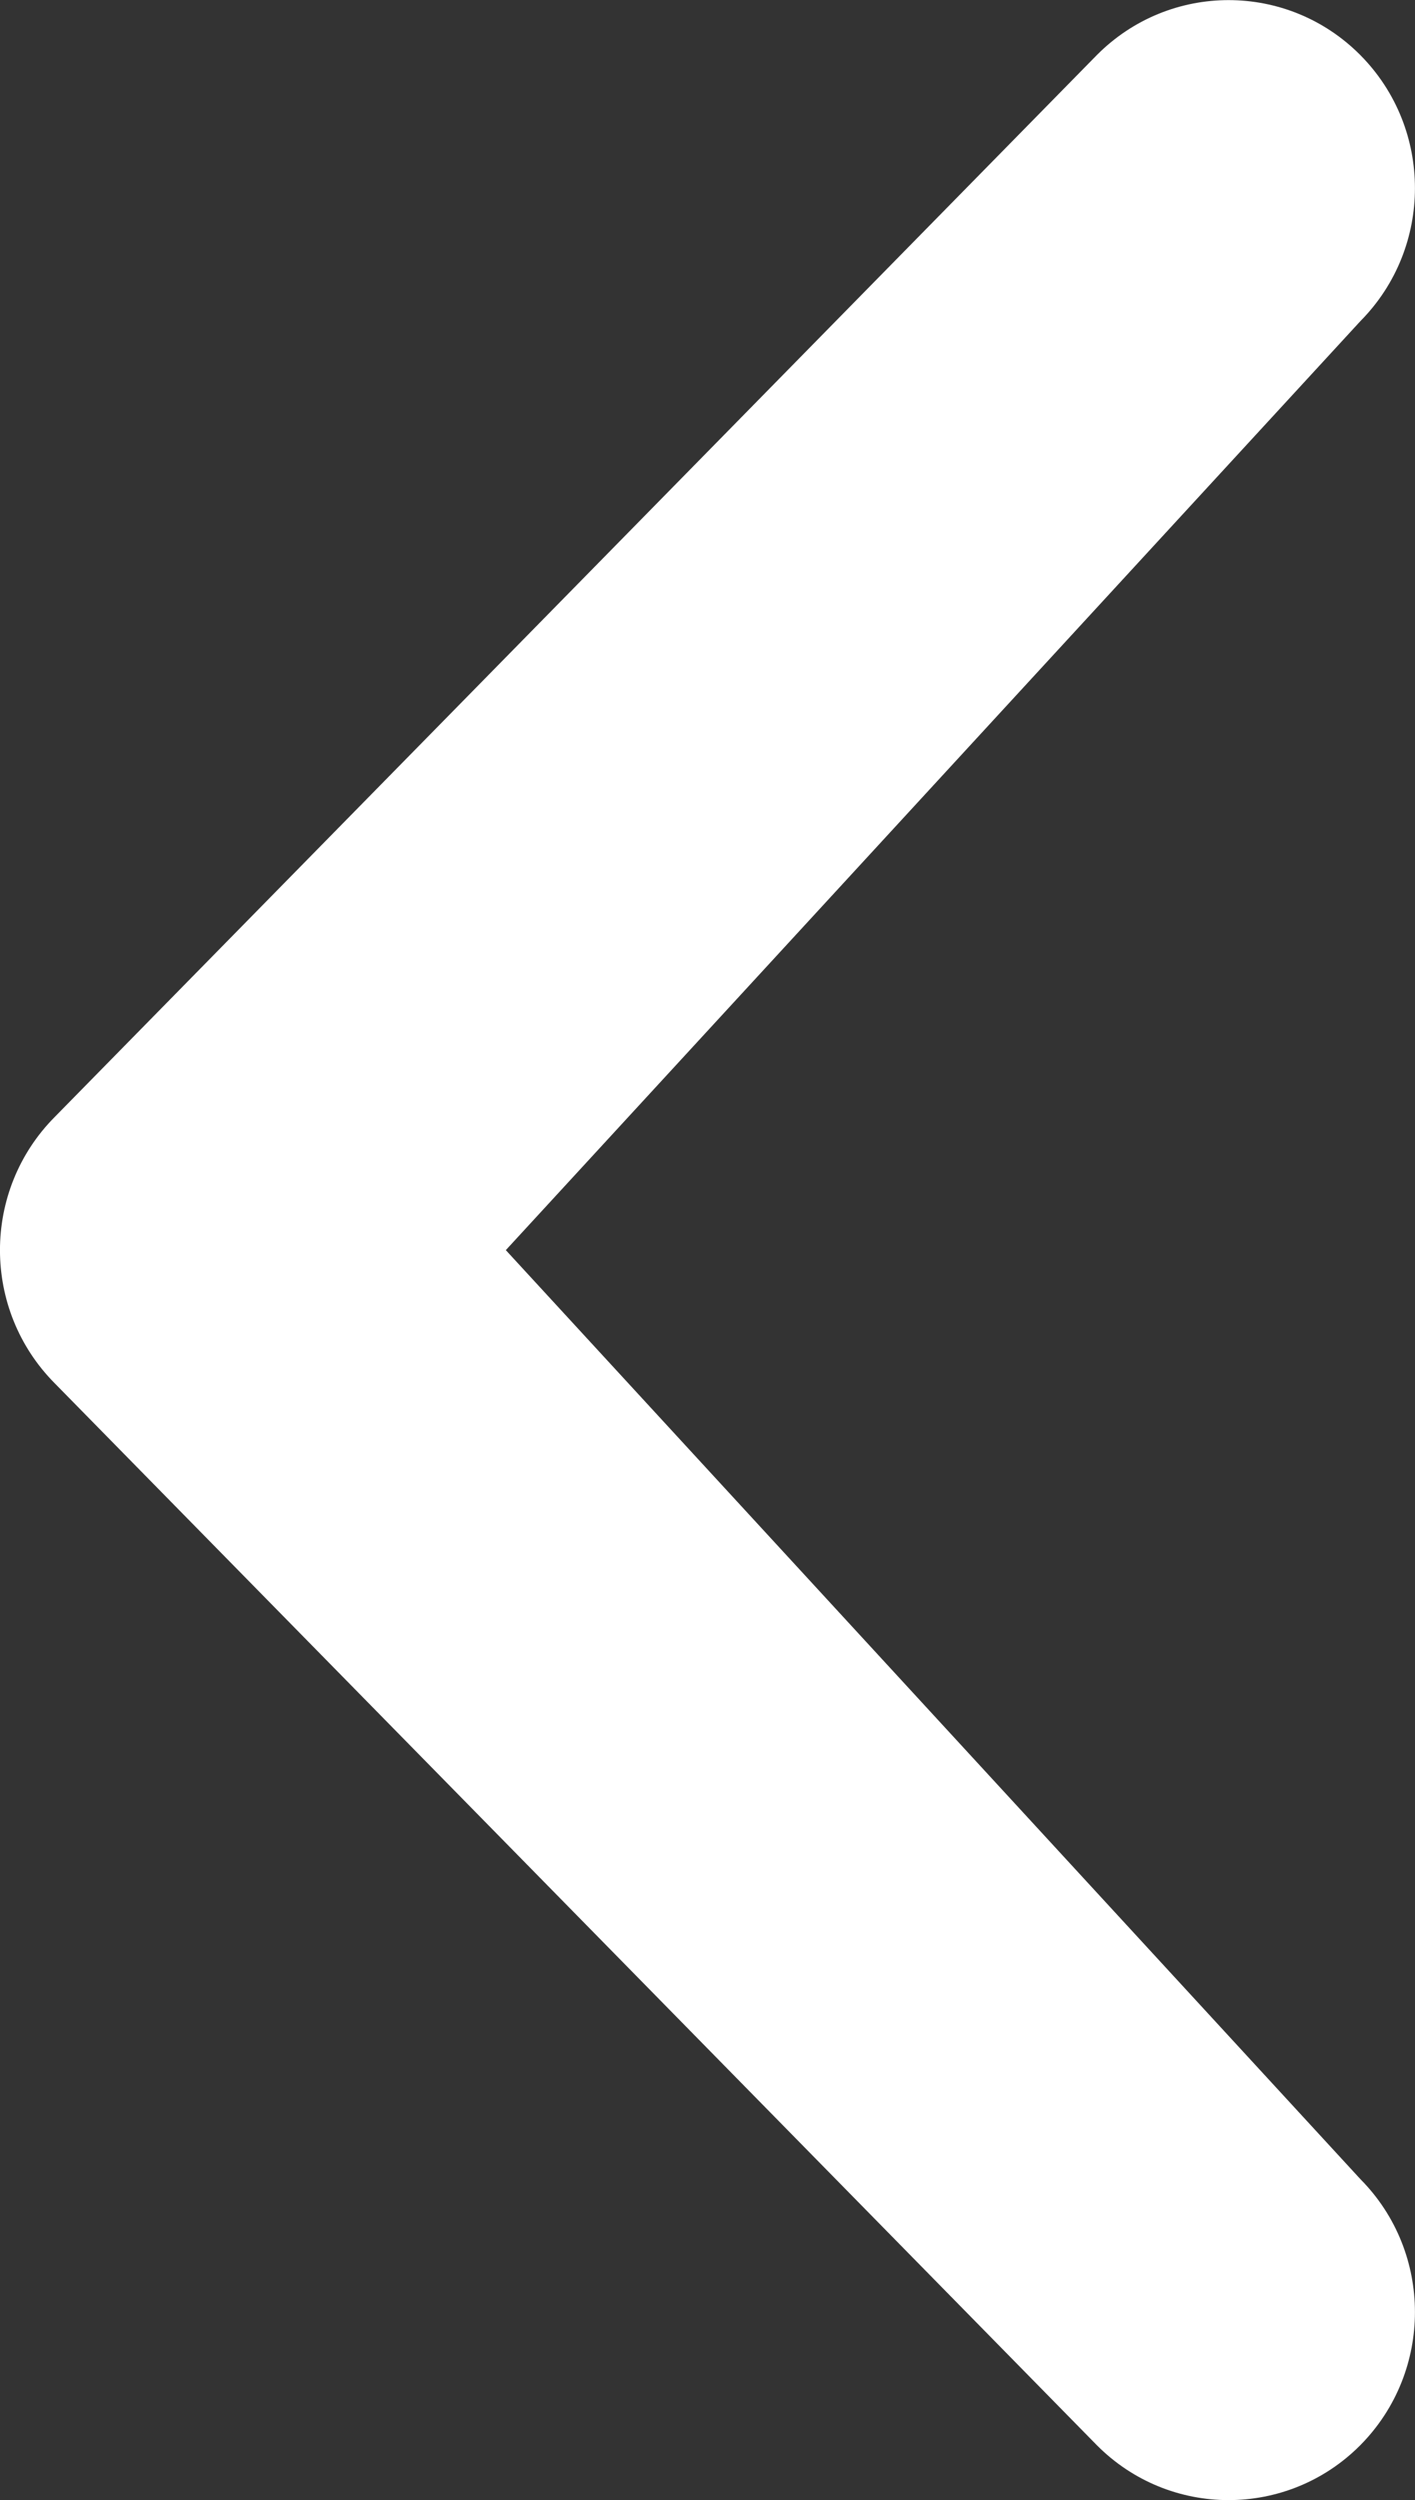 <?xml version="1.0" encoding="utf-8"?>
<!DOCTYPE svg PUBLIC "-//W3C//DTD SVG 1.1//EN" "http://www.w3.org/Graphics/SVG/1.1/DTD/svg11.dtd">
<svg version="1.1" id="Layer_1" xmlns="http://www.w3.org/2000/svg" xmlns:xlink="http://www.w3.org/1999/xlink" x="0px" y="0px"
	 width="13.036px" height="23.023px" viewBox="0 0 13.036 23.023" enable-background="new 0 0 13.036 23.023" xml:space="preserve">
<rect x="0" y="0" width="13.036" height="23.023" fill="#333333" stroke="none"/>
<path fill="#ffffff" d="M12.533,20.067c0.67,0.676,0.67,1.772,0,2.449c-0.67,0.675-1.758,0.676-2.429,0l-9.601-9.779
	c-0.671-0.677-0.671-1.773,0-2.45l9.601-9.779c0.671-0.676,1.758-0.676,2.429,0c0.67,0.676,0.67,1.772,0,2.449L4.66,11.512
	L12.533,20.067z"/>
</svg>